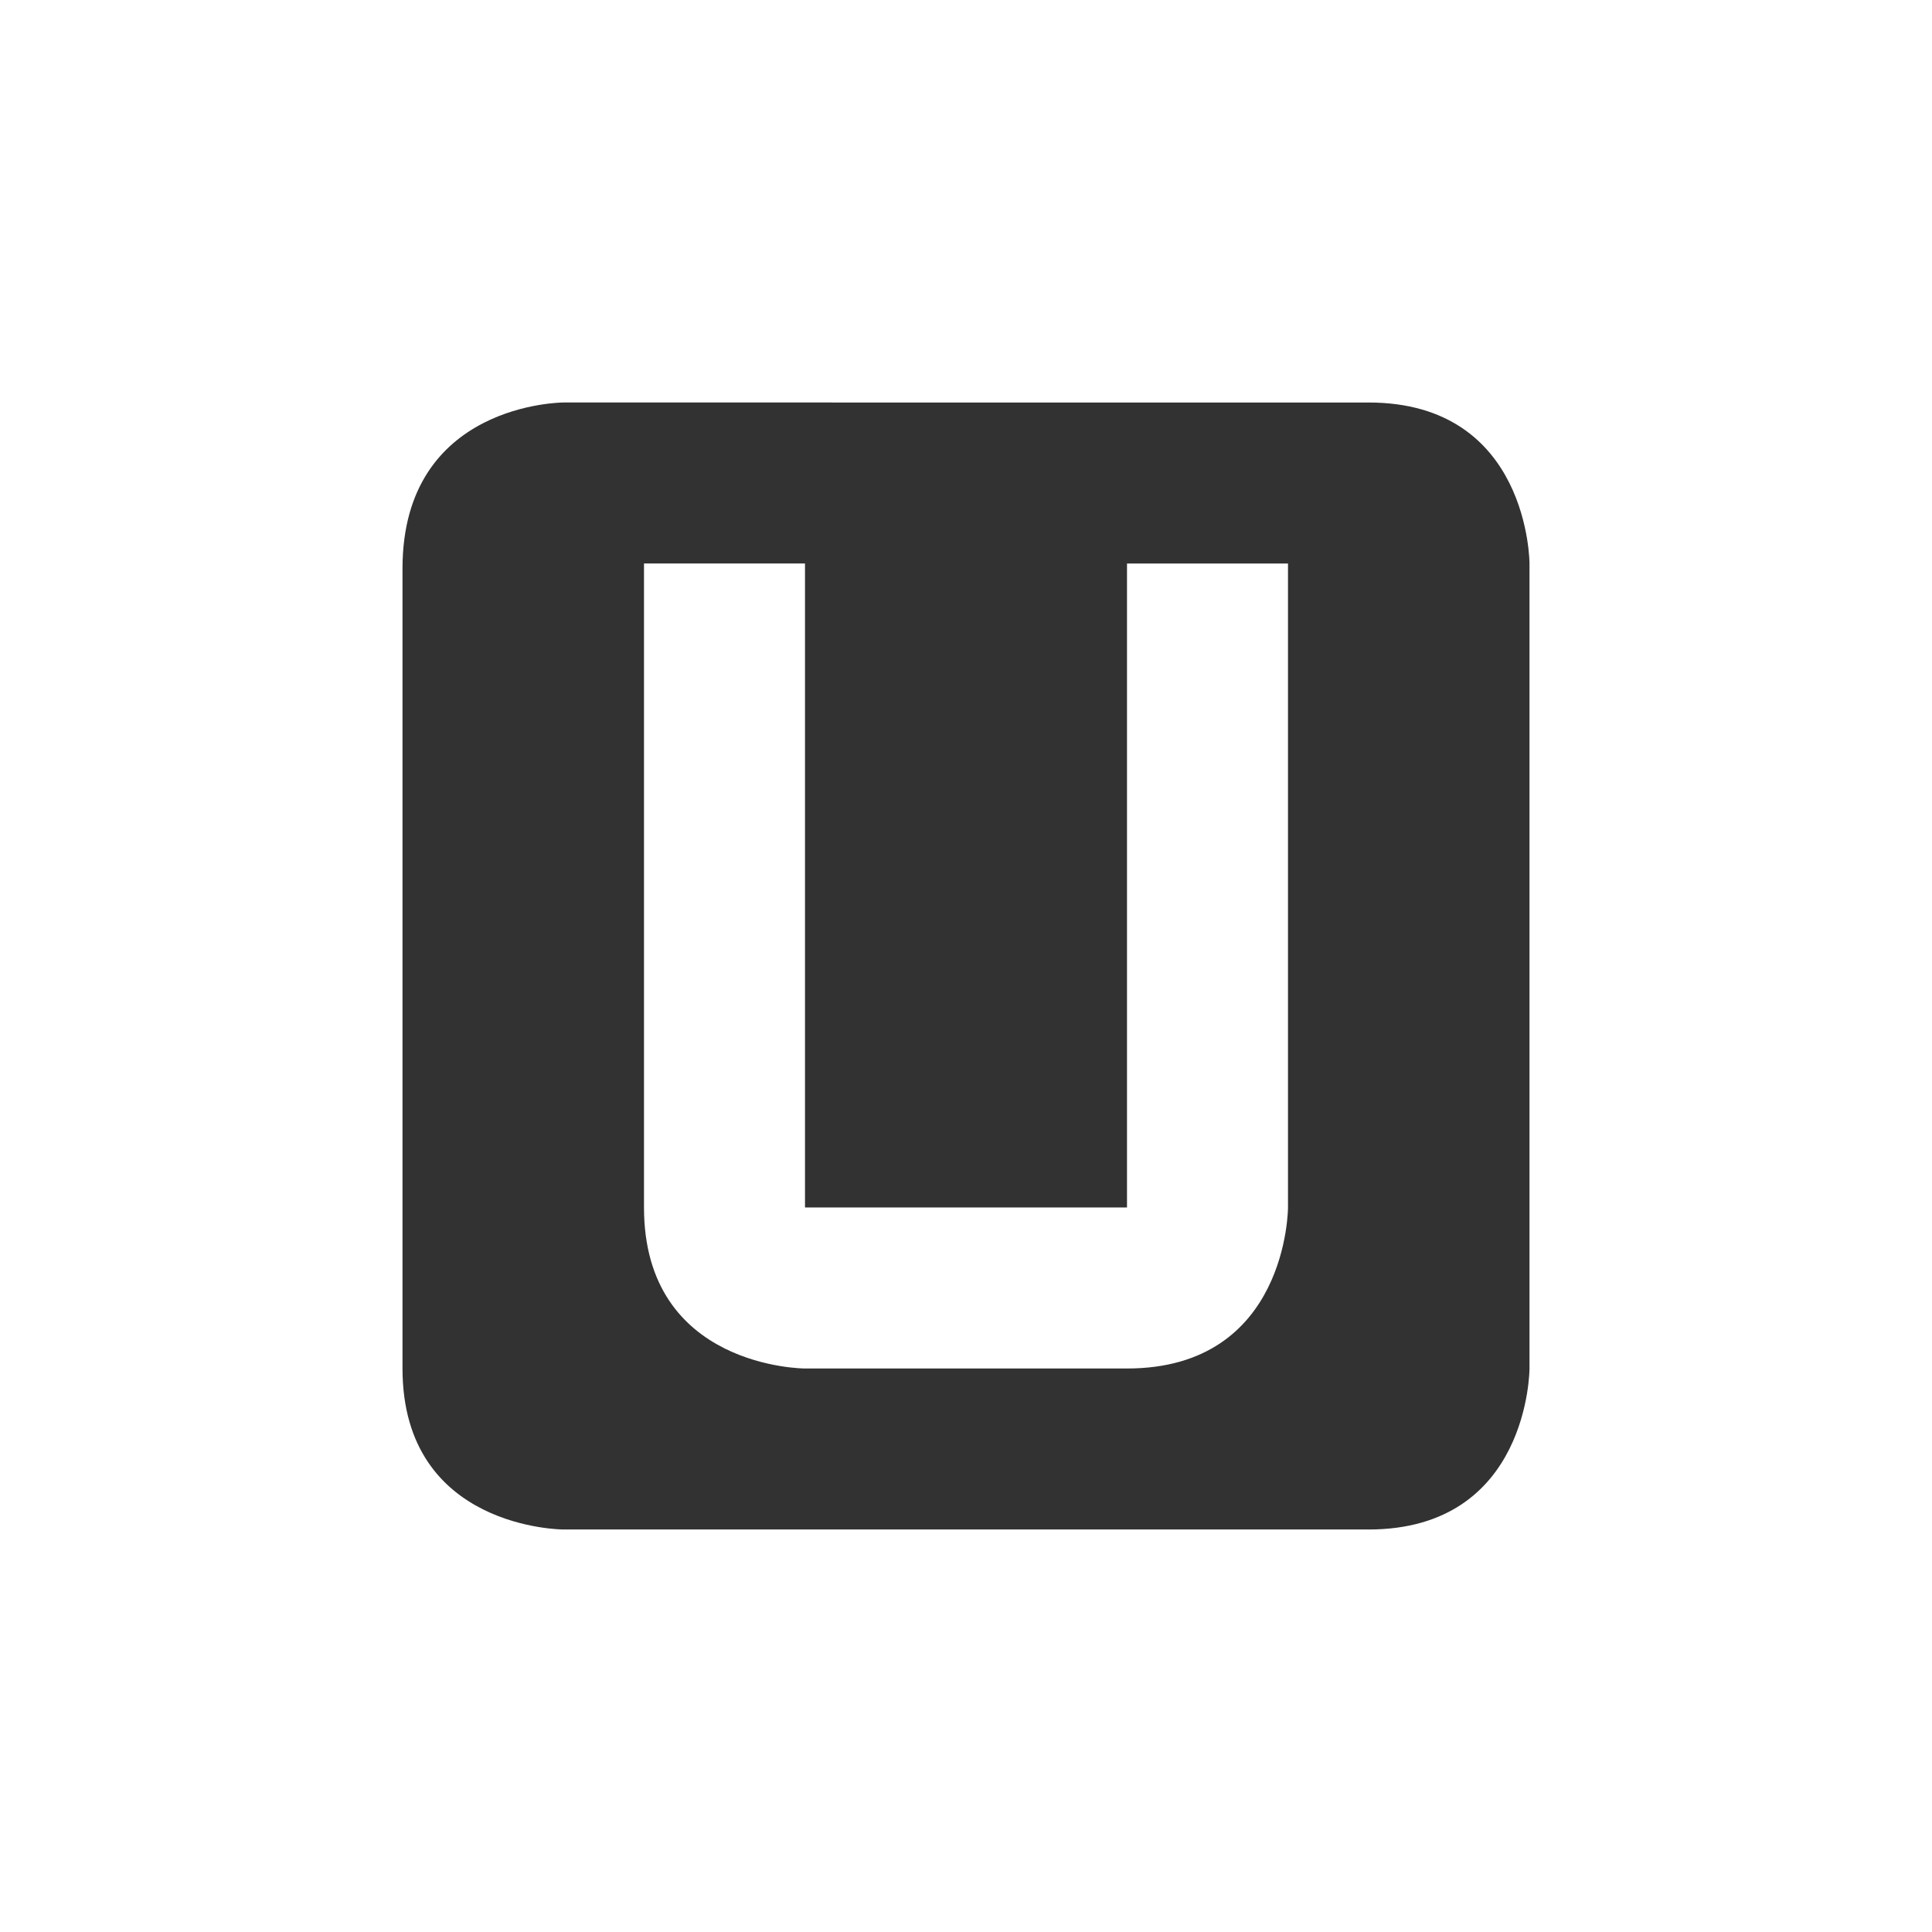 <svg height="24" width="24" xmlns="http://www.w3.org/2000/svg"><path d="M7 5S5 5 5 7.063V17c0 2 2 2 2 2h10c2 0 2-2 2-2V7s0-2-2-2zm1 2h2v8h4V7h2v8s0 2-2 2h-4s-2 0-2-2z" color="#323232" fill="#323232"/></svg>
